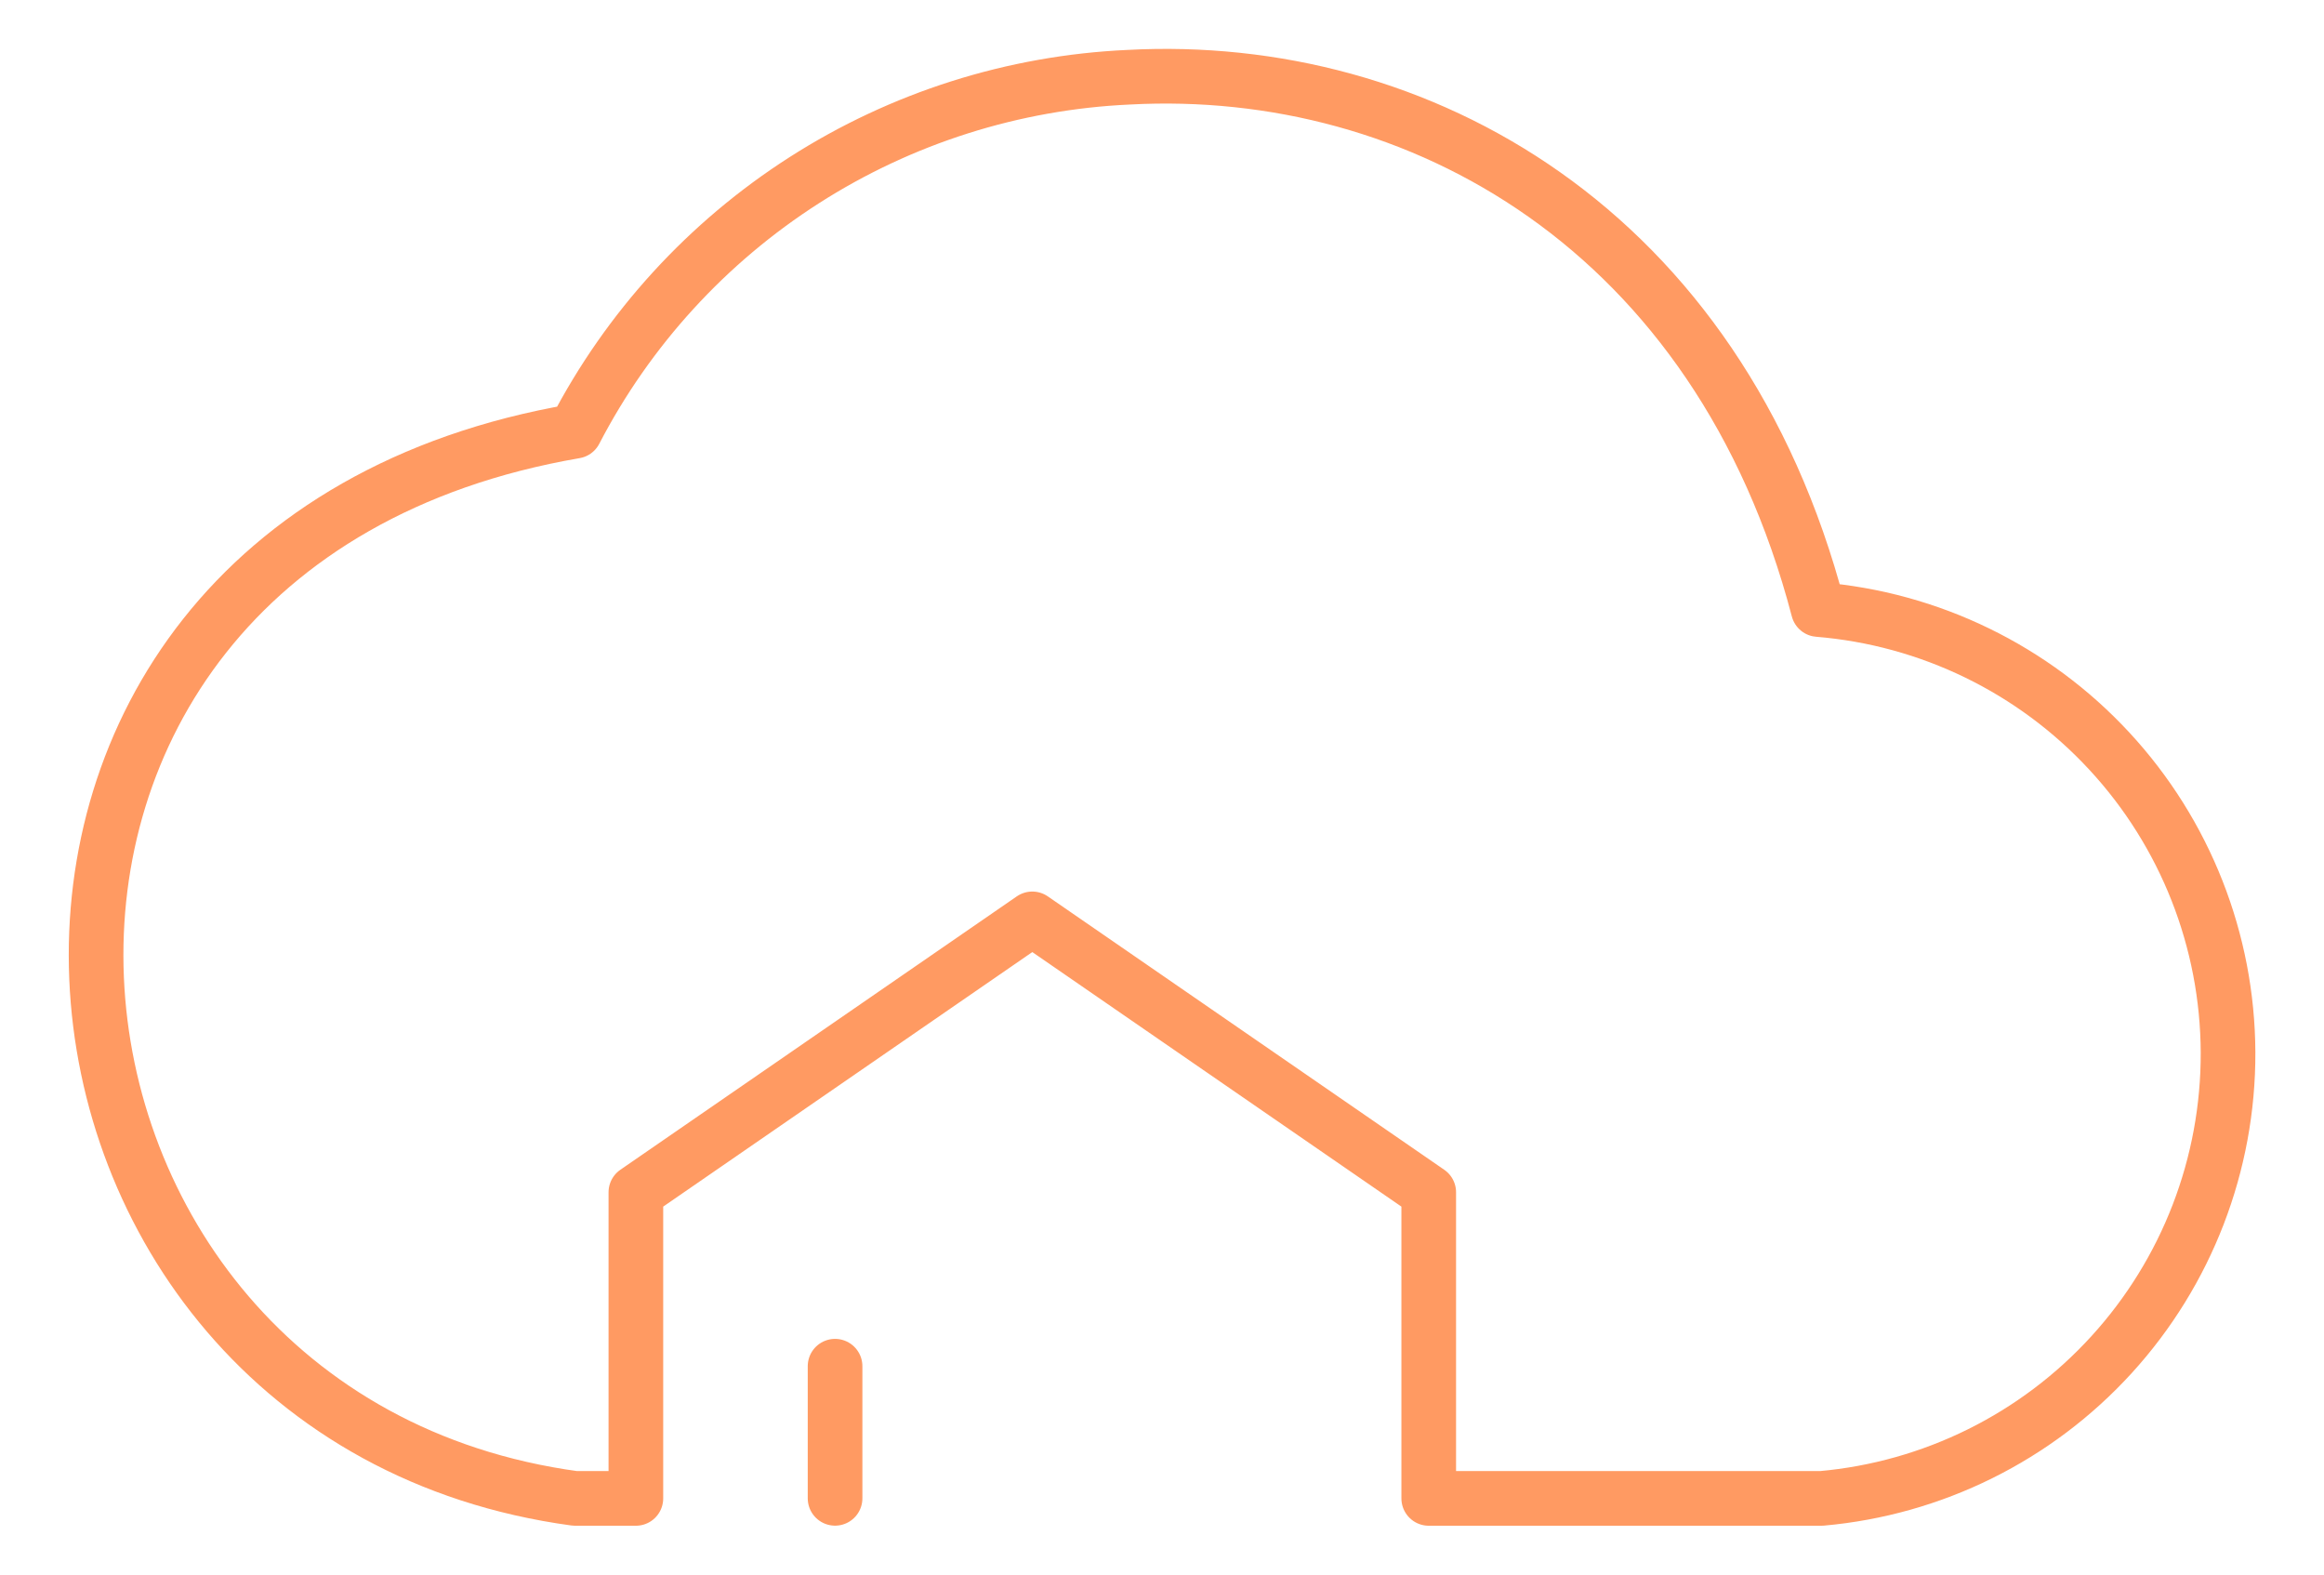 <svg width="31" height="21" viewBox="0 0 31 21" fill="none" xmlns="http://www.w3.org/2000/svg">
<path d="M11.139 19.983V18.221M24.254 8.129C22.922 3.044 18.91 0.822 15.054 1.03C13.517 1.1 12.026 1.573 10.73 2.402C9.434 3.231 8.378 4.386 7.67 5.751C-1.384 7.307 -0.294 18.903 7.67 19.984H8.482V15.901L13.77 12.255L19.058 15.901V19.984H24.297C25.782 19.852 27.163 19.168 28.167 18.066C29.171 16.965 29.725 15.527 29.72 14.036C29.714 12.546 29.15 11.112 28.137 10.018C27.125 8.924 25.739 8.25 24.254 8.129Z" stroke="#FF9A62" stroke-width="0.729" stroke-linecap="round" stroke-linejoin="round"/>
</svg>
